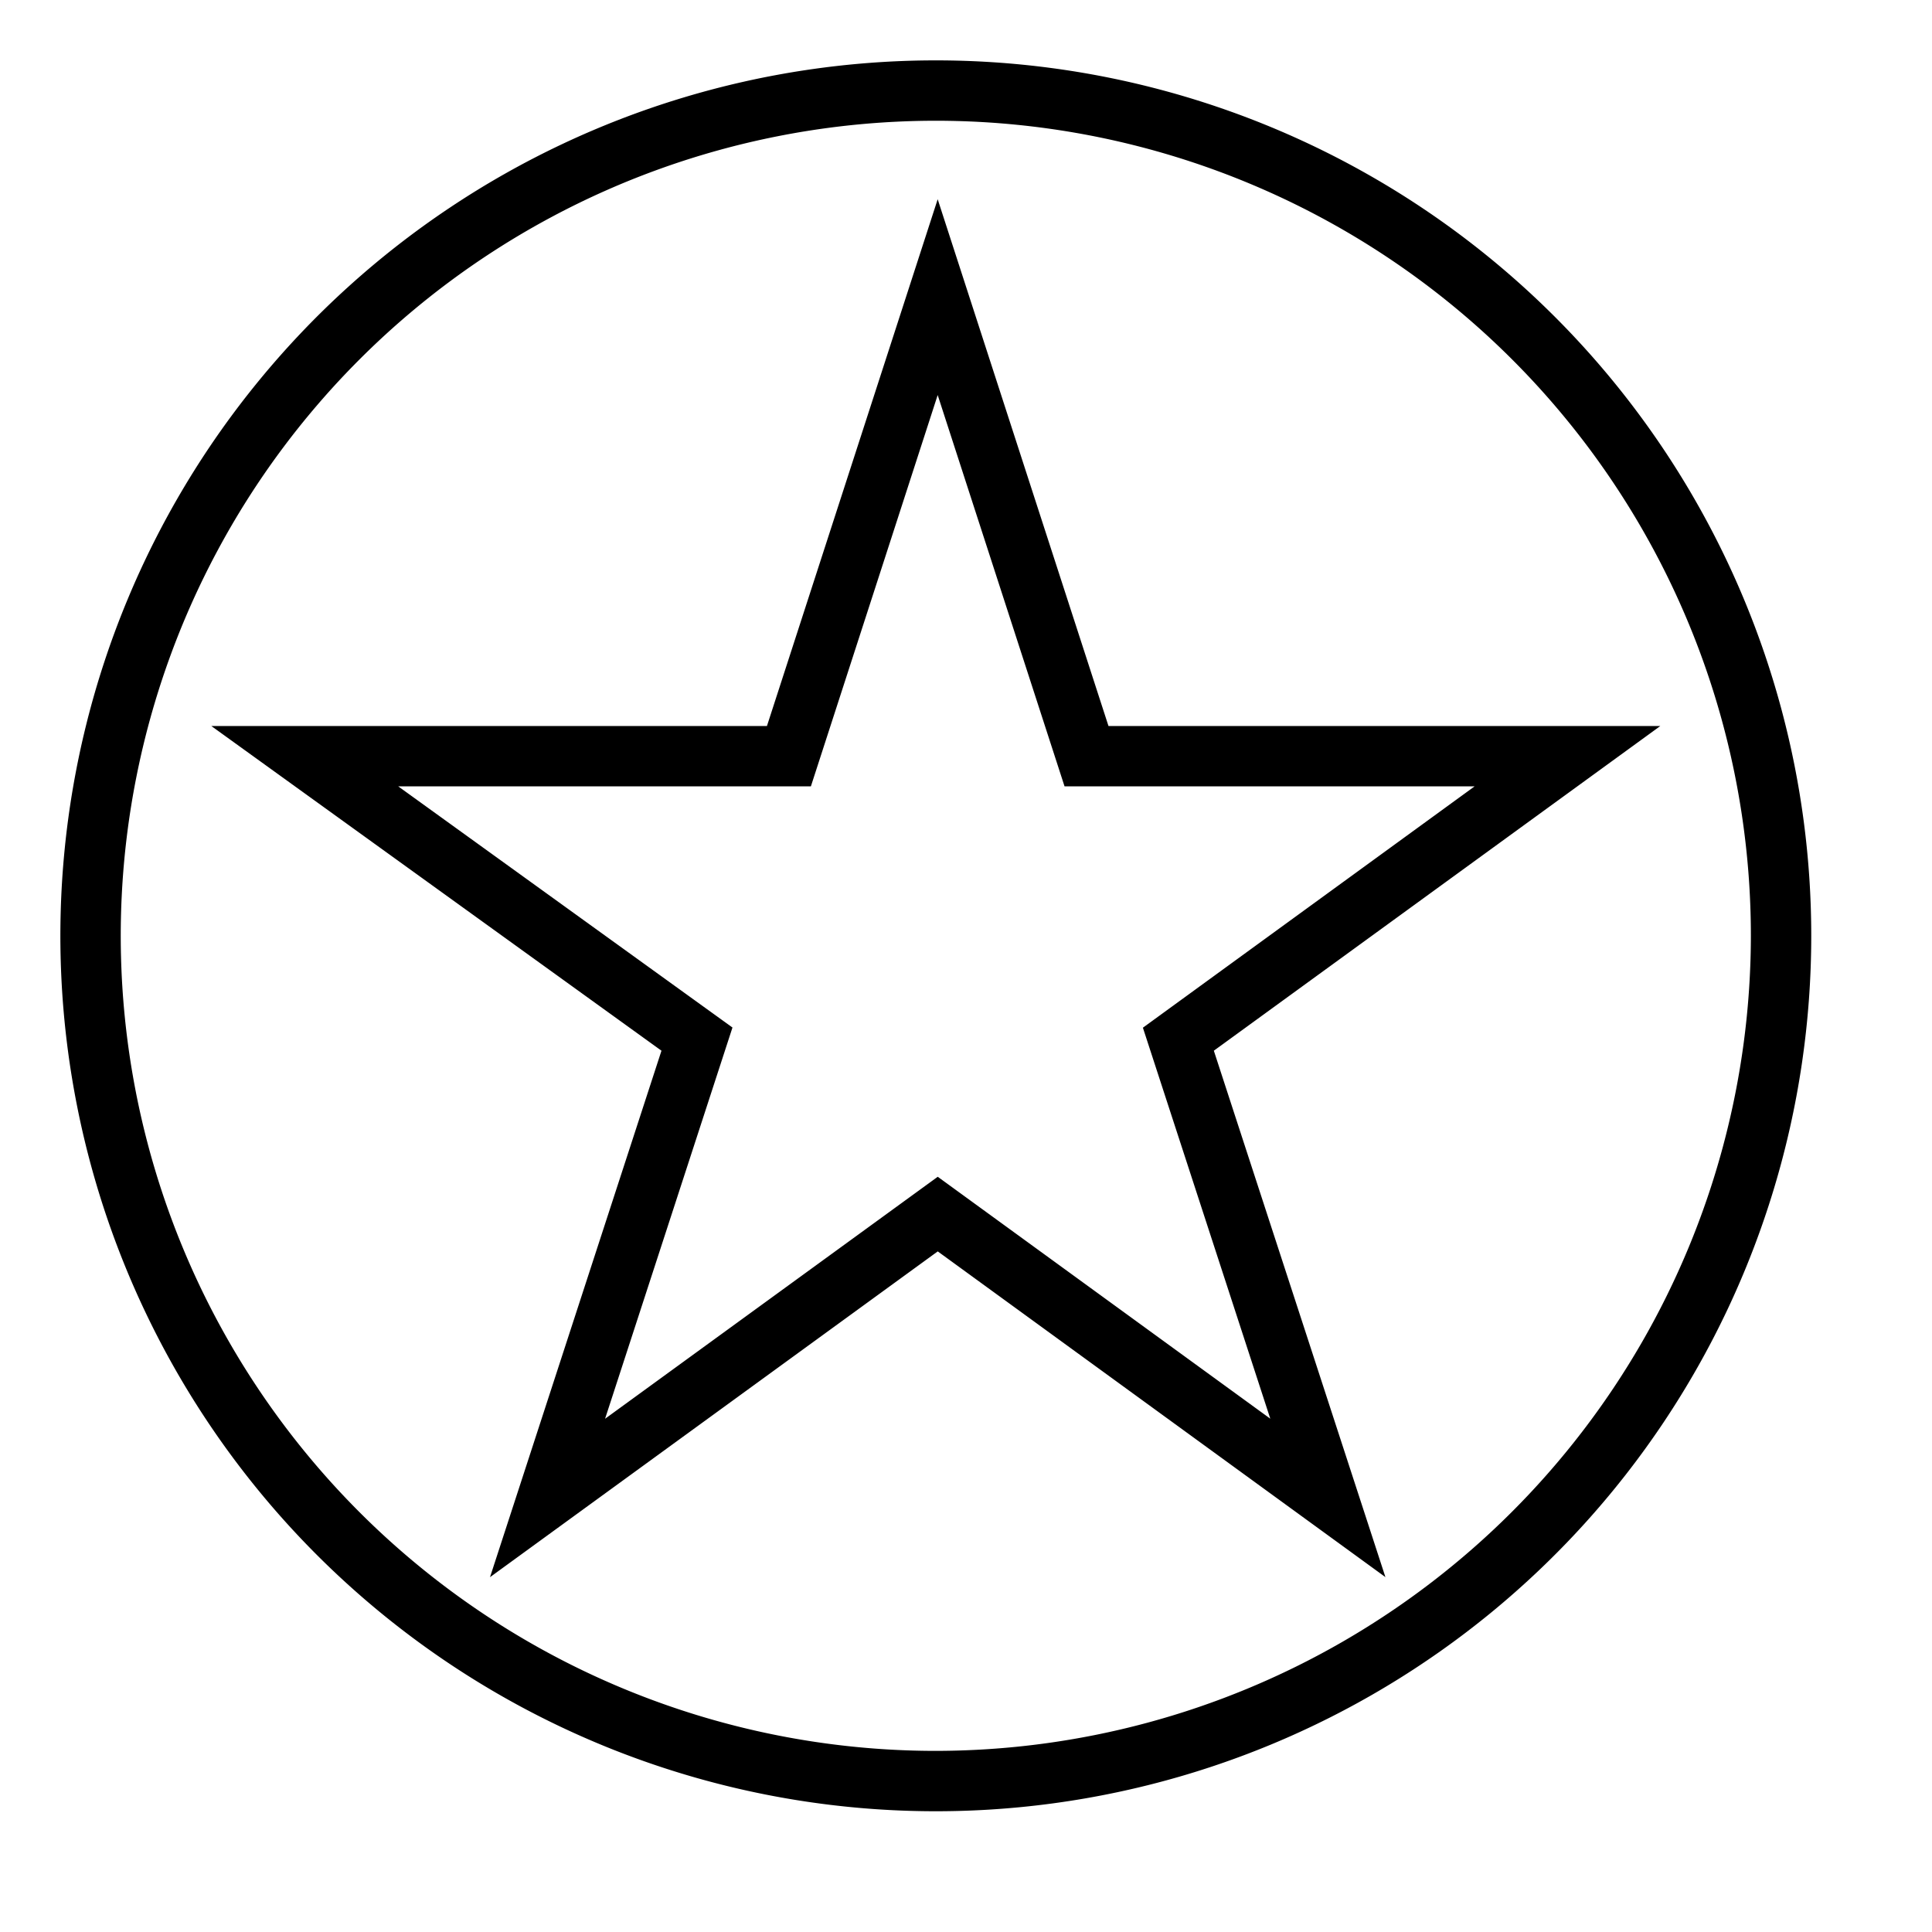 <svg xmlns="http://www.w3.org/2000/svg" viewBox="0 0 32 32"><path d="M15.5 1A14.5 14.5 0 1 0 30 15.5 14.5 14.5 0 0 0 15.5 1zm0 28A13.5 13.5 0 1 1 29 15.5 13.515 13.515 0 0 1 15.5 29zm12-16.975h-9.14L15.531 3.3l-2.828 8.725H3.5l7.456 5.378-2.84 8.72 7.416-5.396 7.415 5.395-2.842-8.719zm-6.46 11.473l-5.508-4.007-5.51 4.008 2.11-6.48-5.537-3.995h6.836l2.1-6.481 2.101 6.481h6.793l-5.495 3.998z"/></svg>